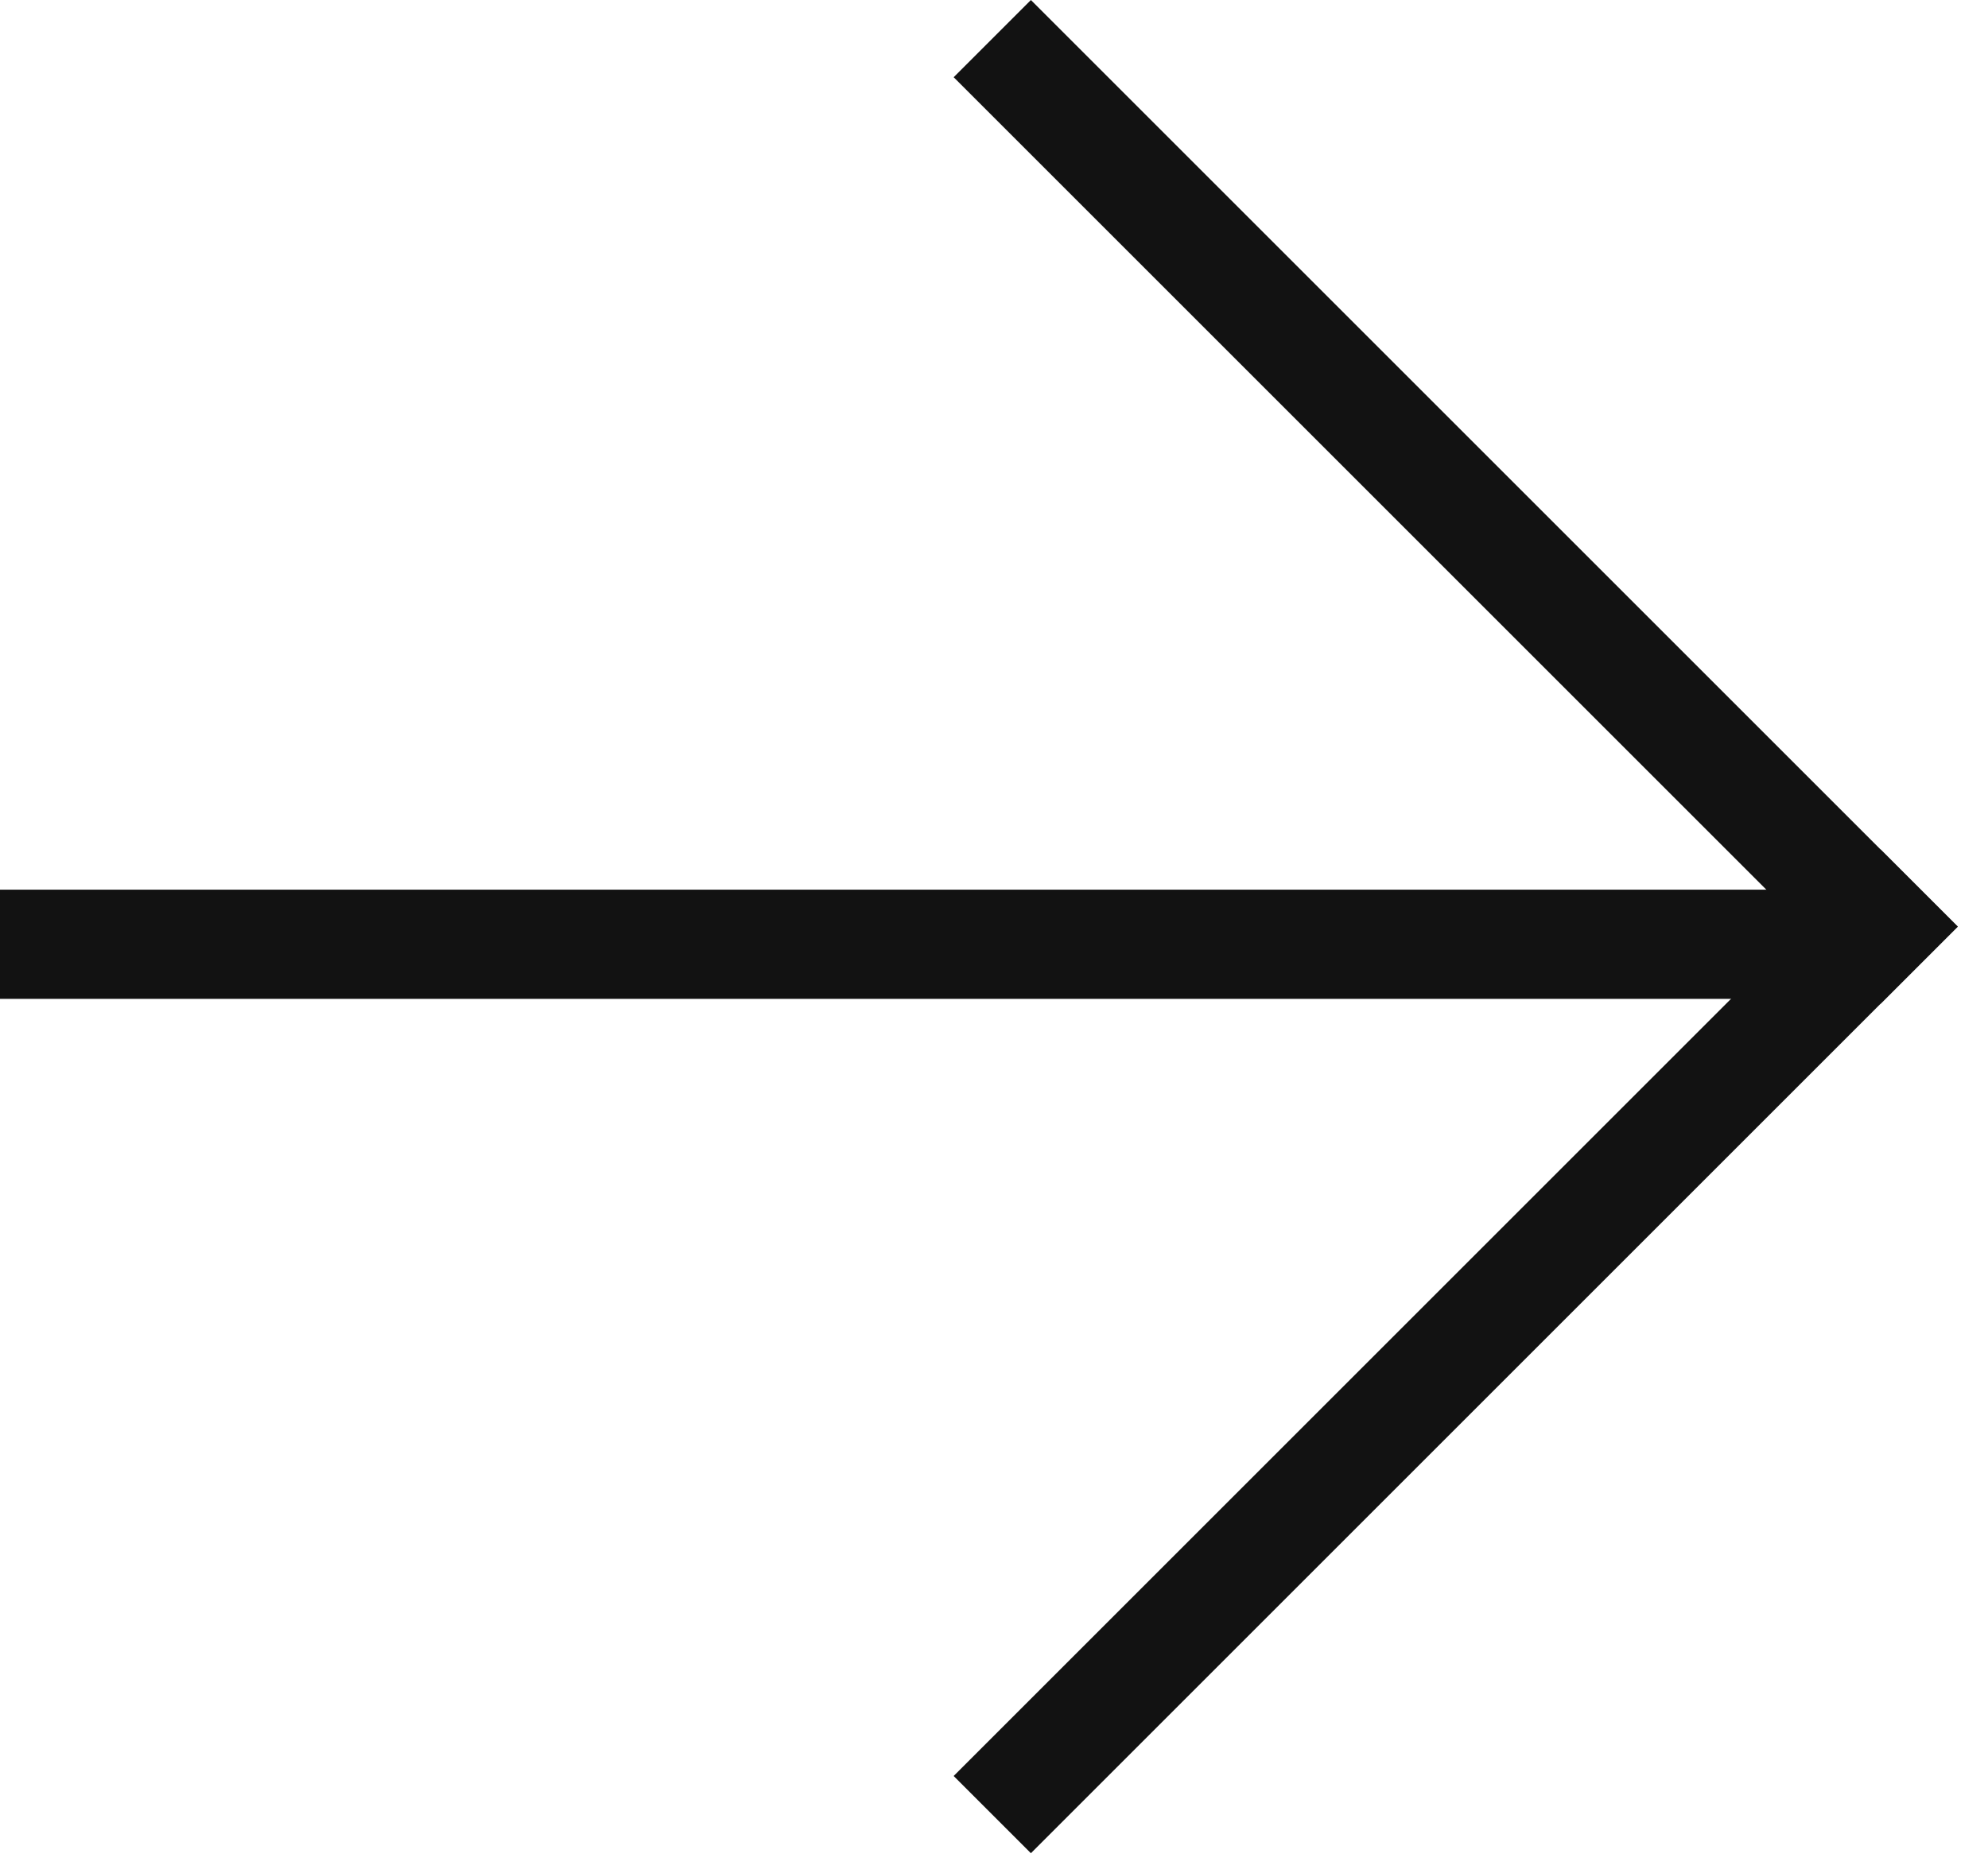 <svg width="52" height="49" viewBox="0 0 52 49" fill="none" xmlns="http://www.w3.org/2000/svg">
<rect x="26.965" y="48.487" width="2.857" height="34.286" transform="rotate(-135 26.965 48.487)" fill="#121212"/>
<rect y="26.134" width="2.857" height="49.318" transform="rotate(-90 0 26.134)" fill="#121212"/>
<rect x="51.209" y="24.244" width="2.857" height="34.286" transform="rotate(135 51.209 24.244)" fill="#121212"/>
</svg>
